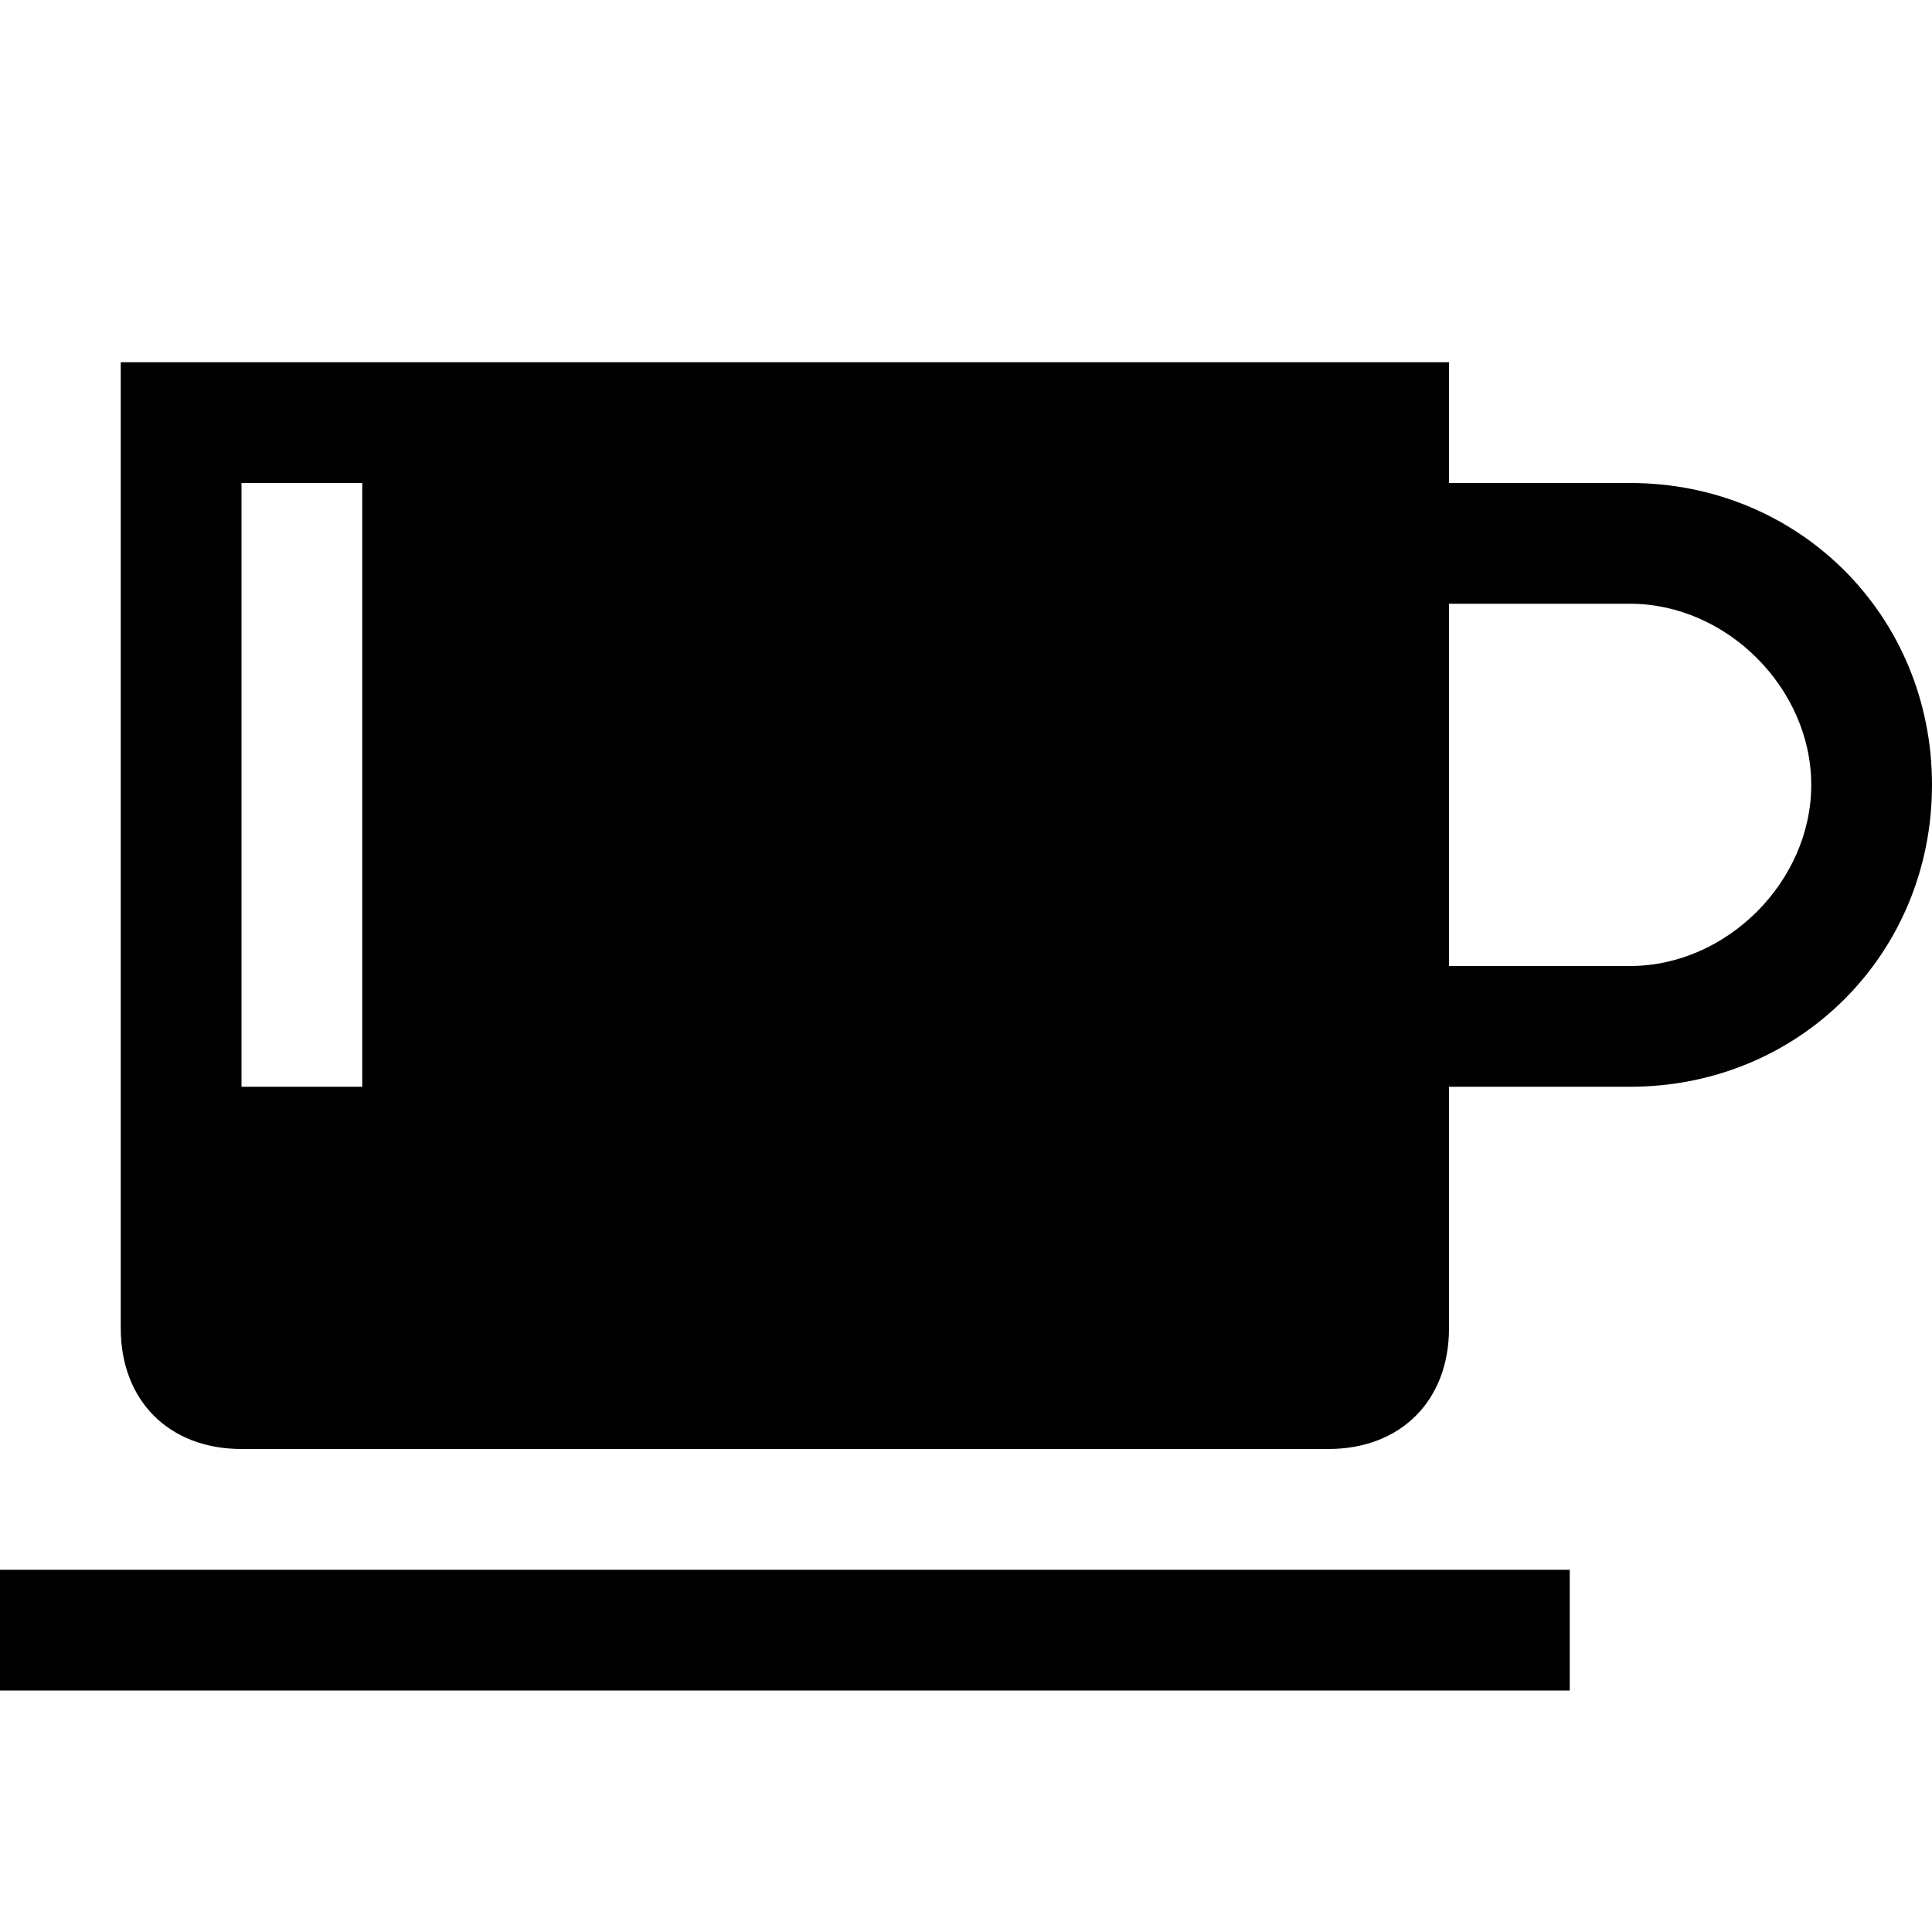 <svg width="64" height="64" viewBox="0 0 1024 1024" xmlns="http://www.w3.org/2000/svg"><path d="M0 832h832v64H0v-64zm864-576h-96v-64H64v512c0 38.4 25.6 64 64 64h576c38.4 0 64-25.6 64-64V576h96c89.6 0 160-70.4 160-160s-70.4-160-160-160zM192 576h-64V256h64v320zm672-64h-96V320h96c51.2 0 96 44.8 96 96s-44.8 96-96 96z"/></svg>